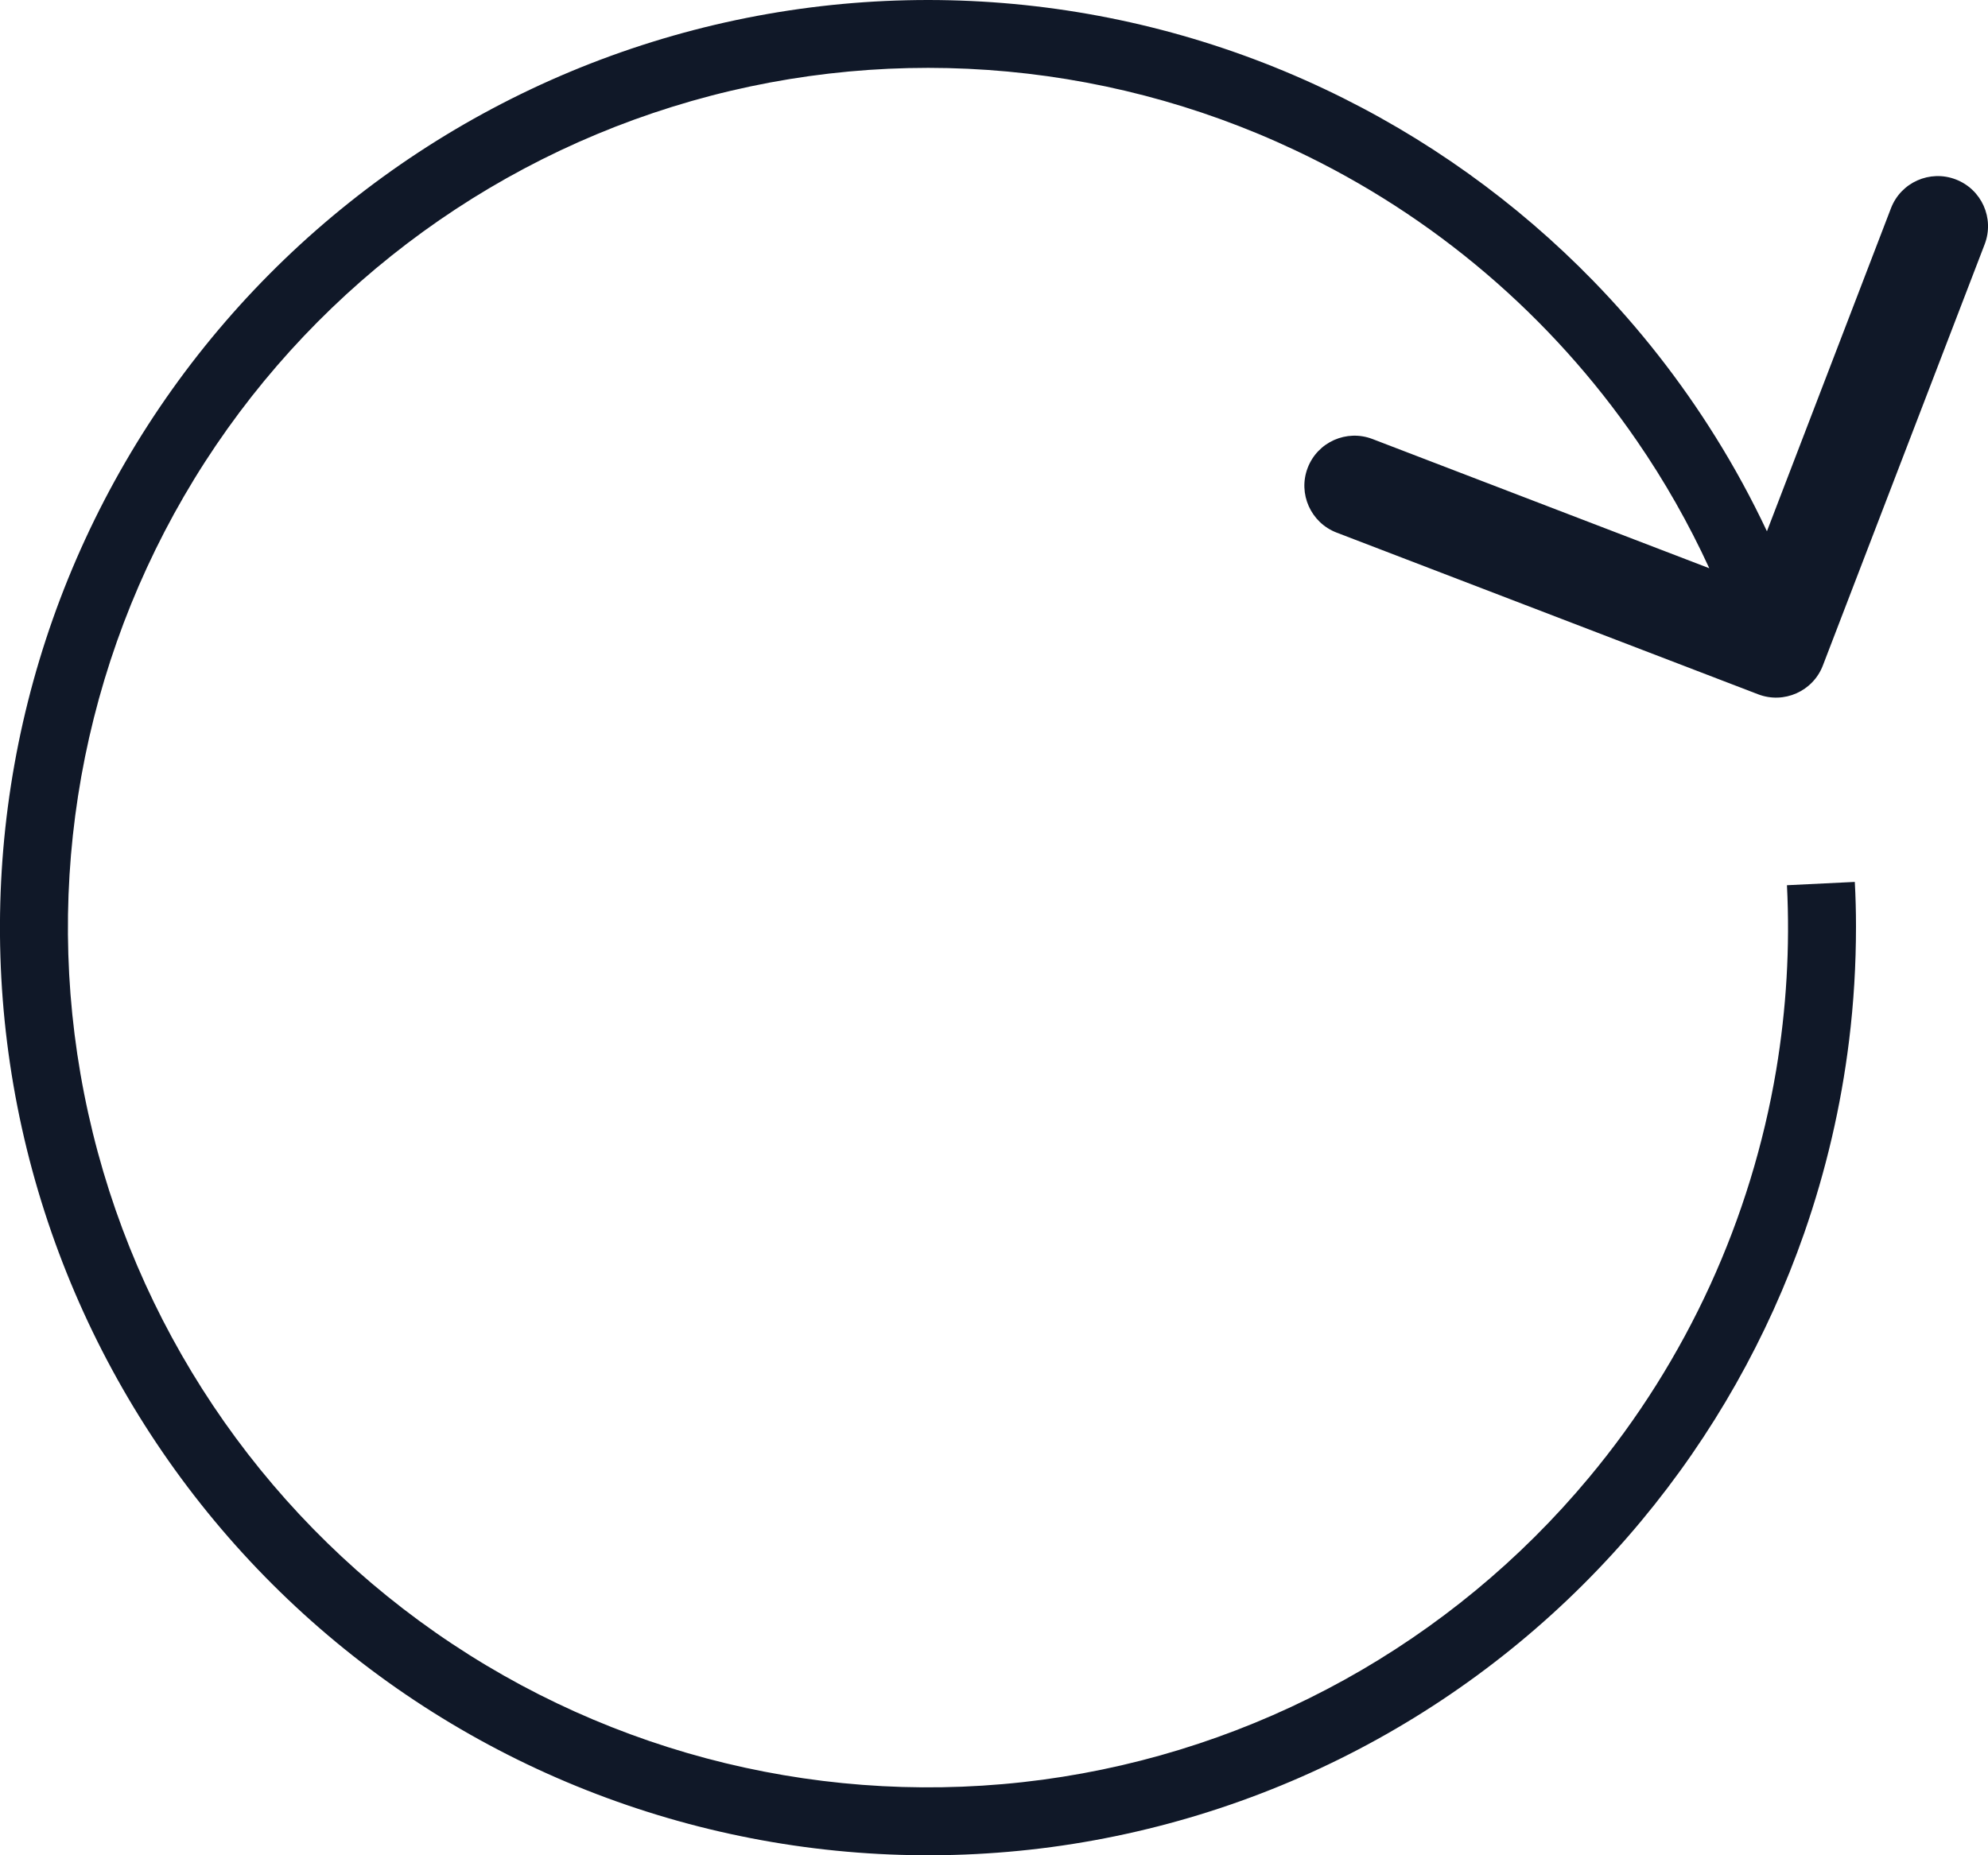 <svg width="15" height="14" viewBox="0 0 15 14" fill="none" xmlns="http://www.w3.org/2000/svg">
<path d="M13.995 6.655C14.001 6.767 14.004 6.879 14.004 6.991C14.004 7.28 13.987 7.567 13.952 7.851C13.891 8.348 13.777 8.835 13.613 9.306C13.339 10.091 12.925 10.827 12.384 11.477C11.262 12.826 9.673 13.704 7.934 13.938C6.195 14.171 4.431 13.743 2.992 12.739C1.553 11.734 0.545 10.226 0.165 8.512C-0.214 6.799 0.064 5.006 0.945 3.488C1.825 1.971 3.244 0.839 4.919 0.317C6.595 -0.205 8.405 -0.079 9.992 0.671C10.757 1.032 11.443 1.525 12.023 2.121C12.37 2.478 12.679 2.872 12.944 3.297C13.087 3.526 13.216 3.763 13.332 4.009L14.268 1.571C14.343 1.376 14.562 1.279 14.757 1.354C14.952 1.429 15.05 1.647 14.975 1.843L13.754 5.022C13.679 5.217 13.46 5.314 13.265 5.239L10.085 4.019C9.89 3.944 9.792 3.725 9.867 3.53C9.942 3.335 10.161 3.238 10.356 3.313L12.897 4.288C12.742 3.951 12.559 3.629 12.351 3.327C11.705 2.387 10.819 1.627 9.773 1.134C8.303 0.439 6.625 0.322 5.072 0.806C3.519 1.29 2.204 2.339 1.388 3.745C0.572 5.152 0.314 6.814 0.666 8.402C1.017 9.989 1.952 11.387 3.286 12.319C4.619 13.25 6.254 13.646 7.866 13.43C9.478 13.213 10.95 12.399 11.99 11.149C12.73 10.261 13.213 9.198 13.402 8.074C13.478 7.617 13.507 7.15 13.483 6.68L13.995 6.655Z" fill="#101828"/>
</svg>
